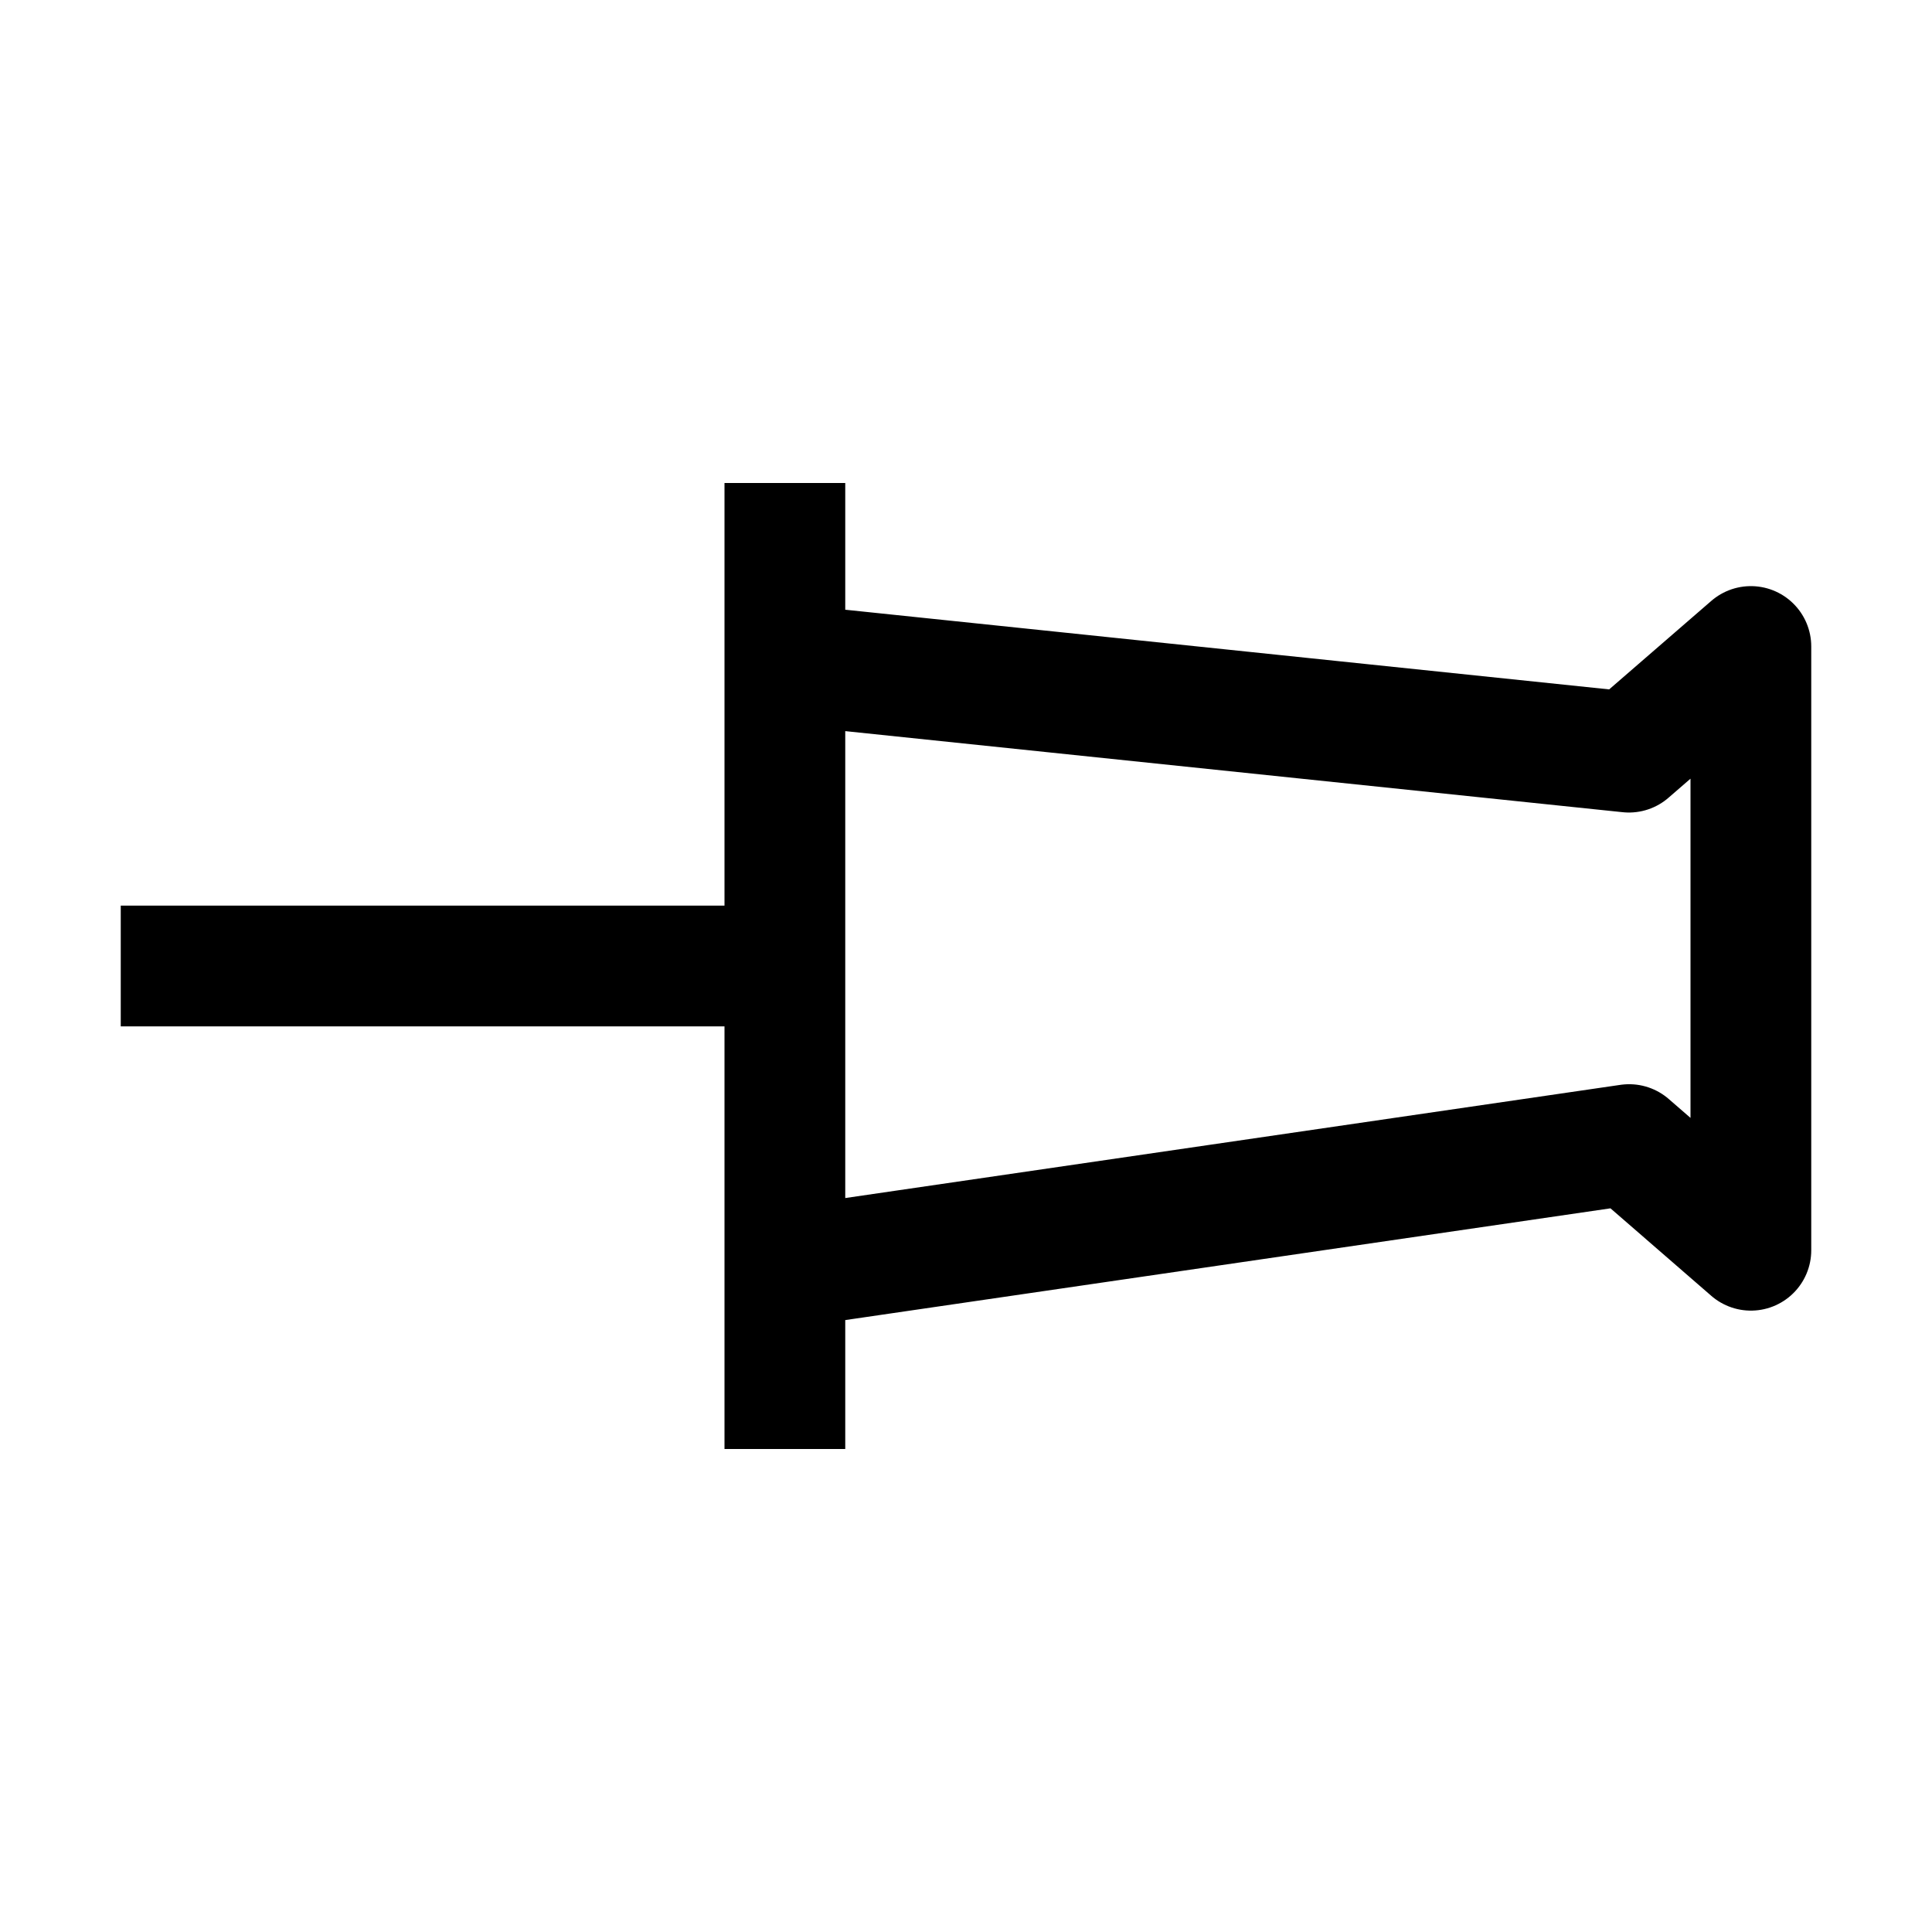 <svg xmlns="http://www.w3.org/2000/svg" width="3em" height="3em" viewBox="0 0 16 16"><path fill="none" stroke="currentColor" stroke-linejoin="round" d="M6.5 4v8M6 8H1m13.5-2.646v5l-1.008-.875L6.5 10.5v-5l6.99.729z"/></svg>